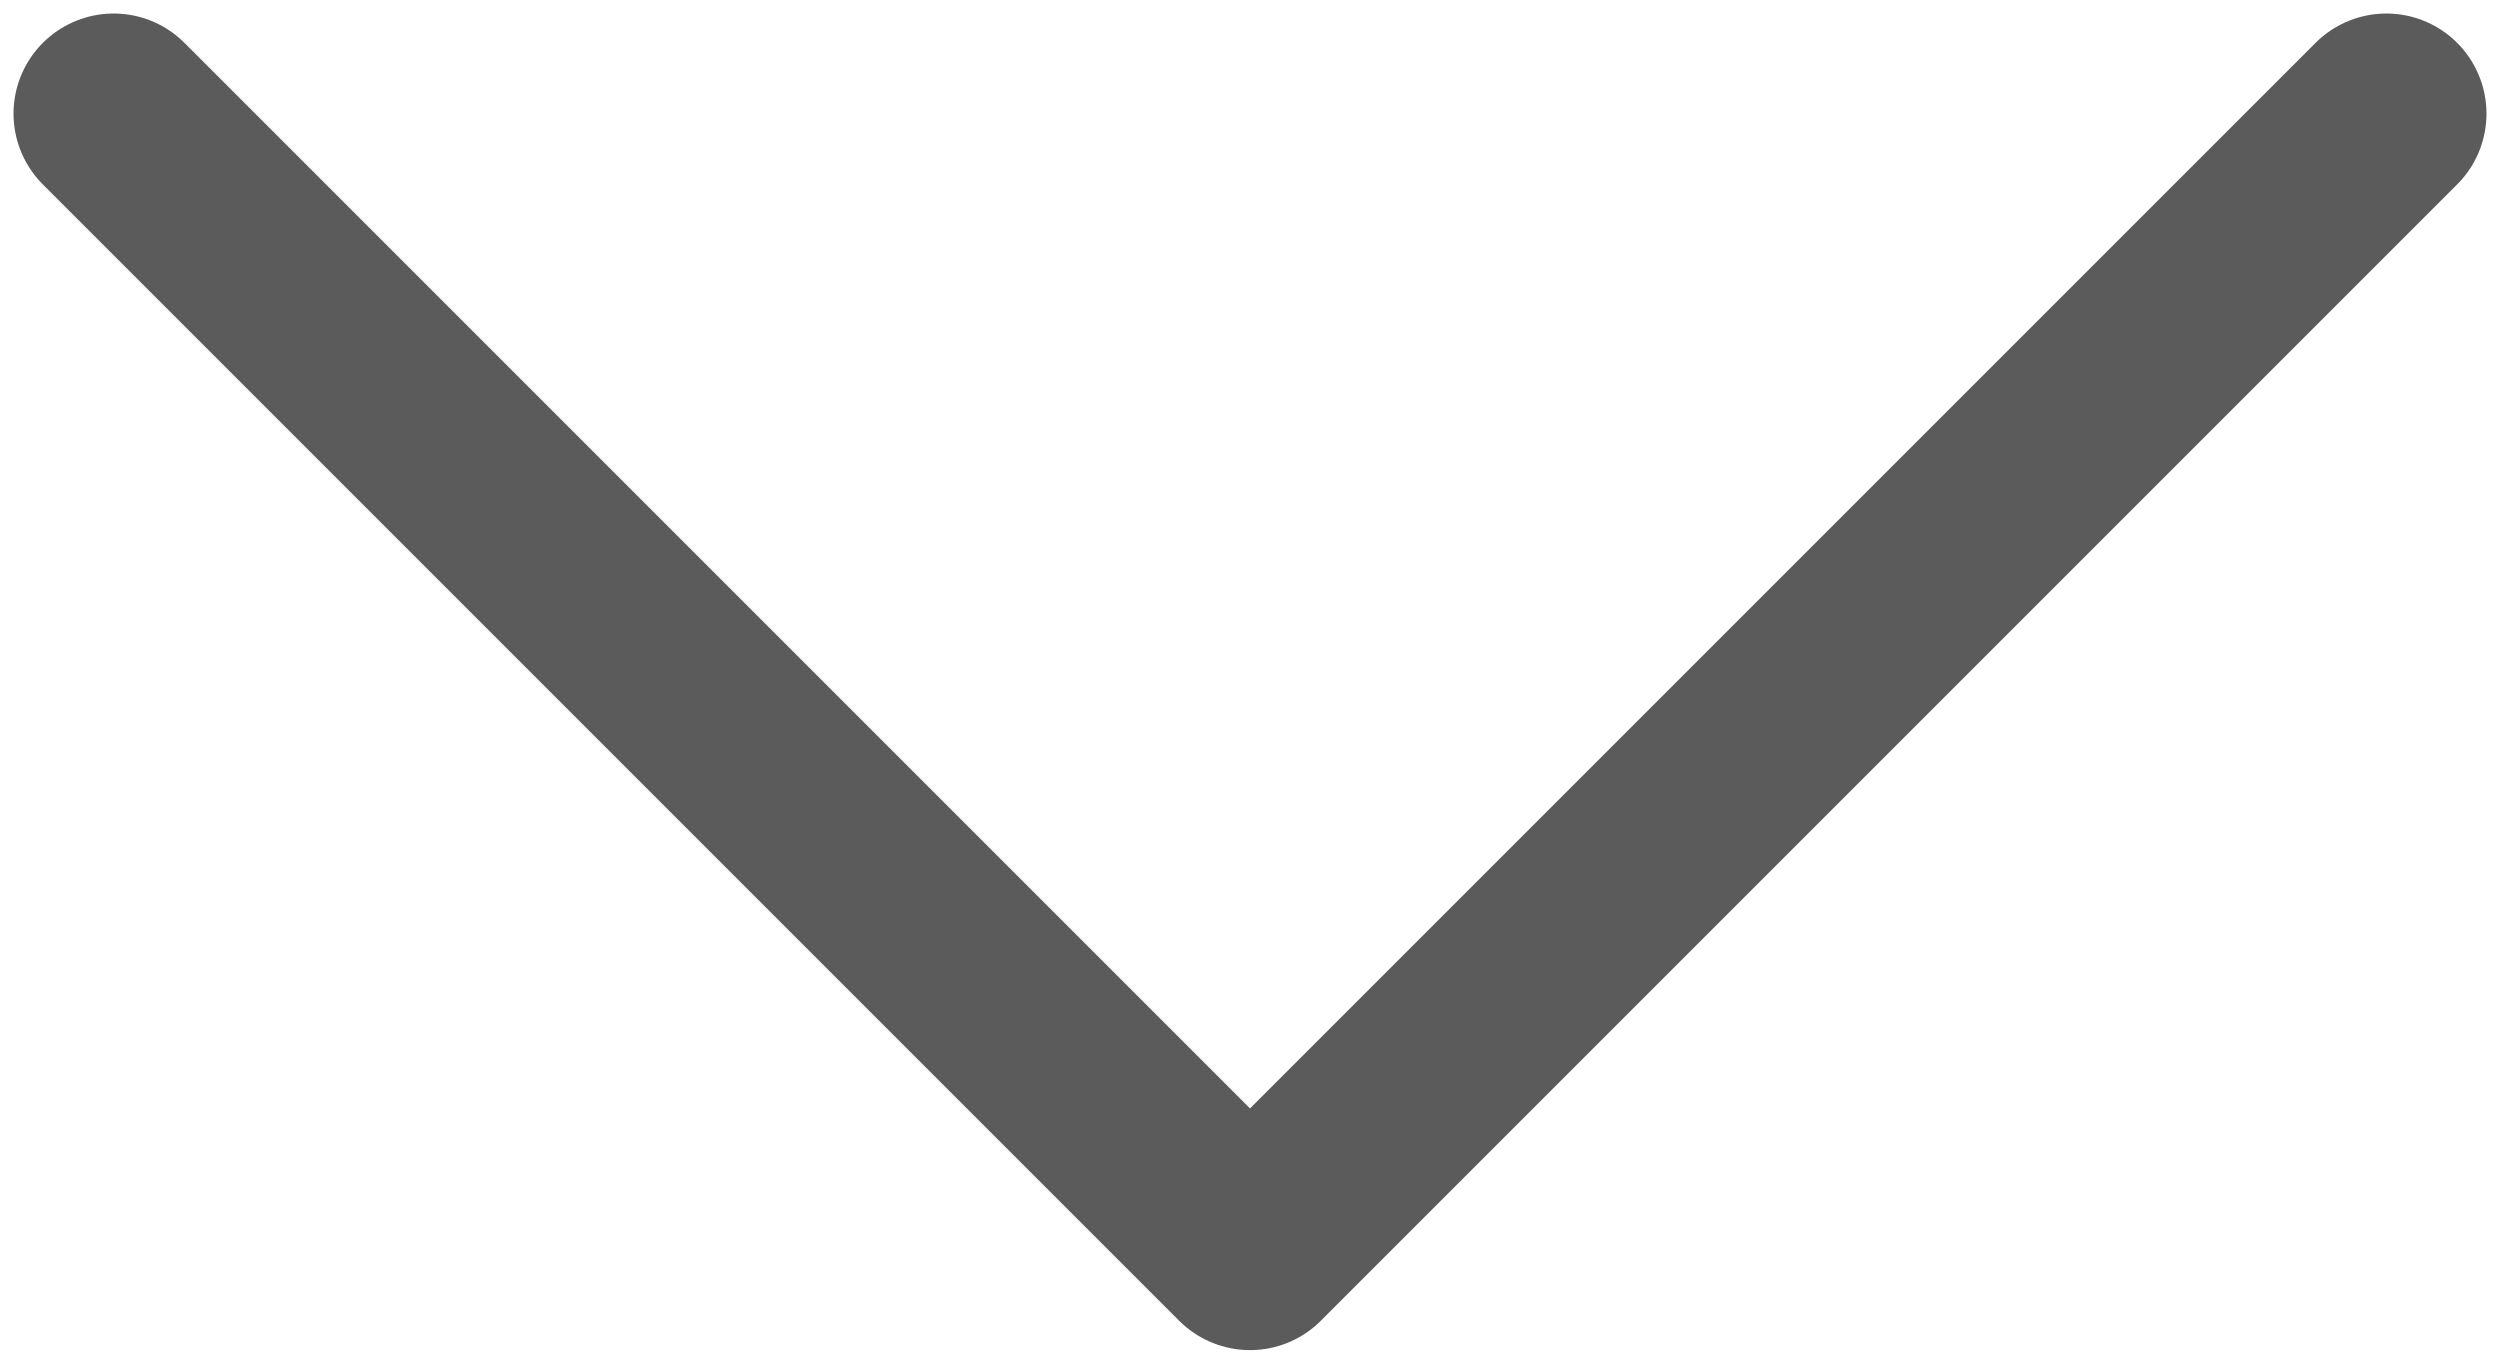 <svg width="22" height="12" viewBox="0 0 22 12" fill="none" xmlns="http://www.w3.org/2000/svg">
<path d="M1 1L11 11L21 1" stroke="#5B5B5B" stroke-width="1.762" stroke-linecap="round" stroke-linejoin="round"/>
</svg>
